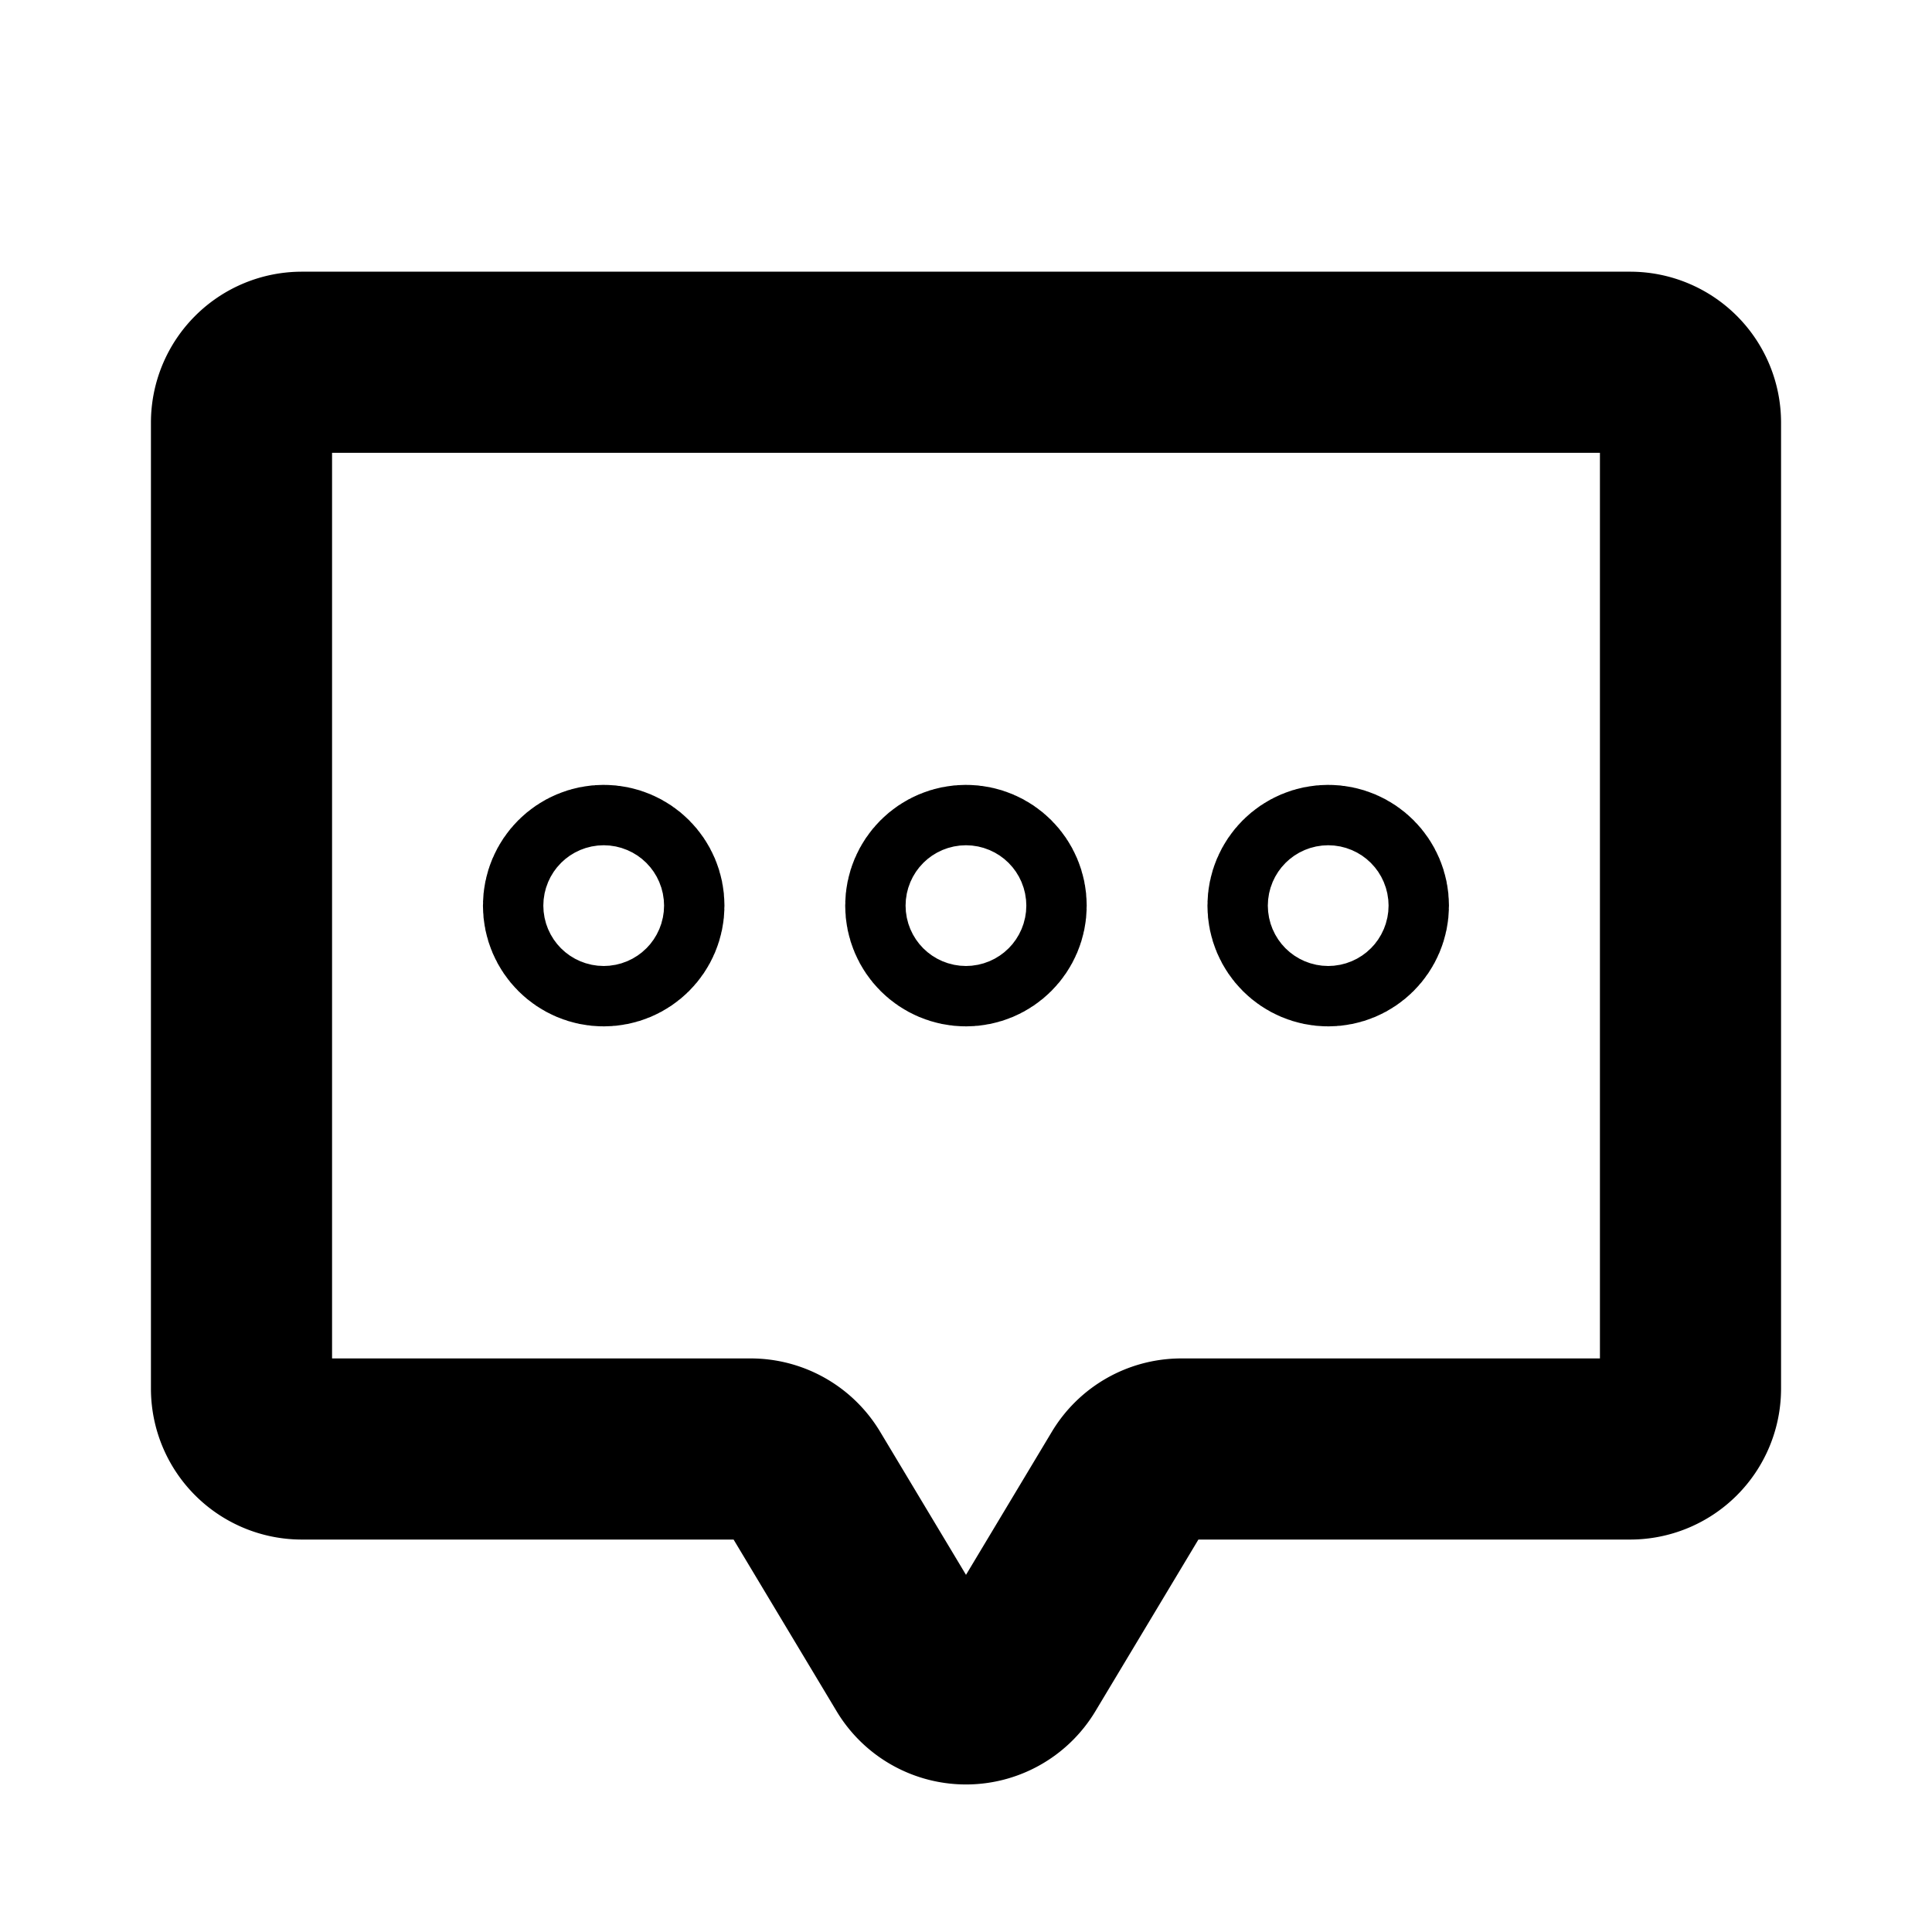 <svg id="Raw" xmlns="http://www.w3.org/2000/svg" viewBox="0 0 256.001 256.001">
  <rect width="256" height="256" fill="none"/>
  <path d="M149.67,195.884l-14.81,24.683a8,8,0,0,1-13.72,0l-14.81-24.683a8,8,0,0,0-6.86-3.884H40a8,8,0,0,1-8-8V56a8,8,0,0,1,8-8h176a8,8,0,0,1,8,8V184a8,8,0,0,1-8,8l-59.47-0A8,8,0,0,0,149.67,195.884Z" fill="none" stroke="#000" stroke-linecap="round" stroke-linejoin="round" stroke-width="24"/>
  <circle cx="79.994" cy="120" r="4" fill="none" stroke="#000" stroke-linecap="round" stroke-linejoin="round" stroke-width="24"/>
  <circle cx="127.994" cy="120" r="4" fill="none" stroke="#000" stroke-linecap="round" stroke-linejoin="round" stroke-width="24"/>
  <circle cx="175.994" cy="120" r="4" fill="none" stroke="#000" stroke-linecap="round" stroke-linejoin="round" stroke-width="24"/>
</svg>
